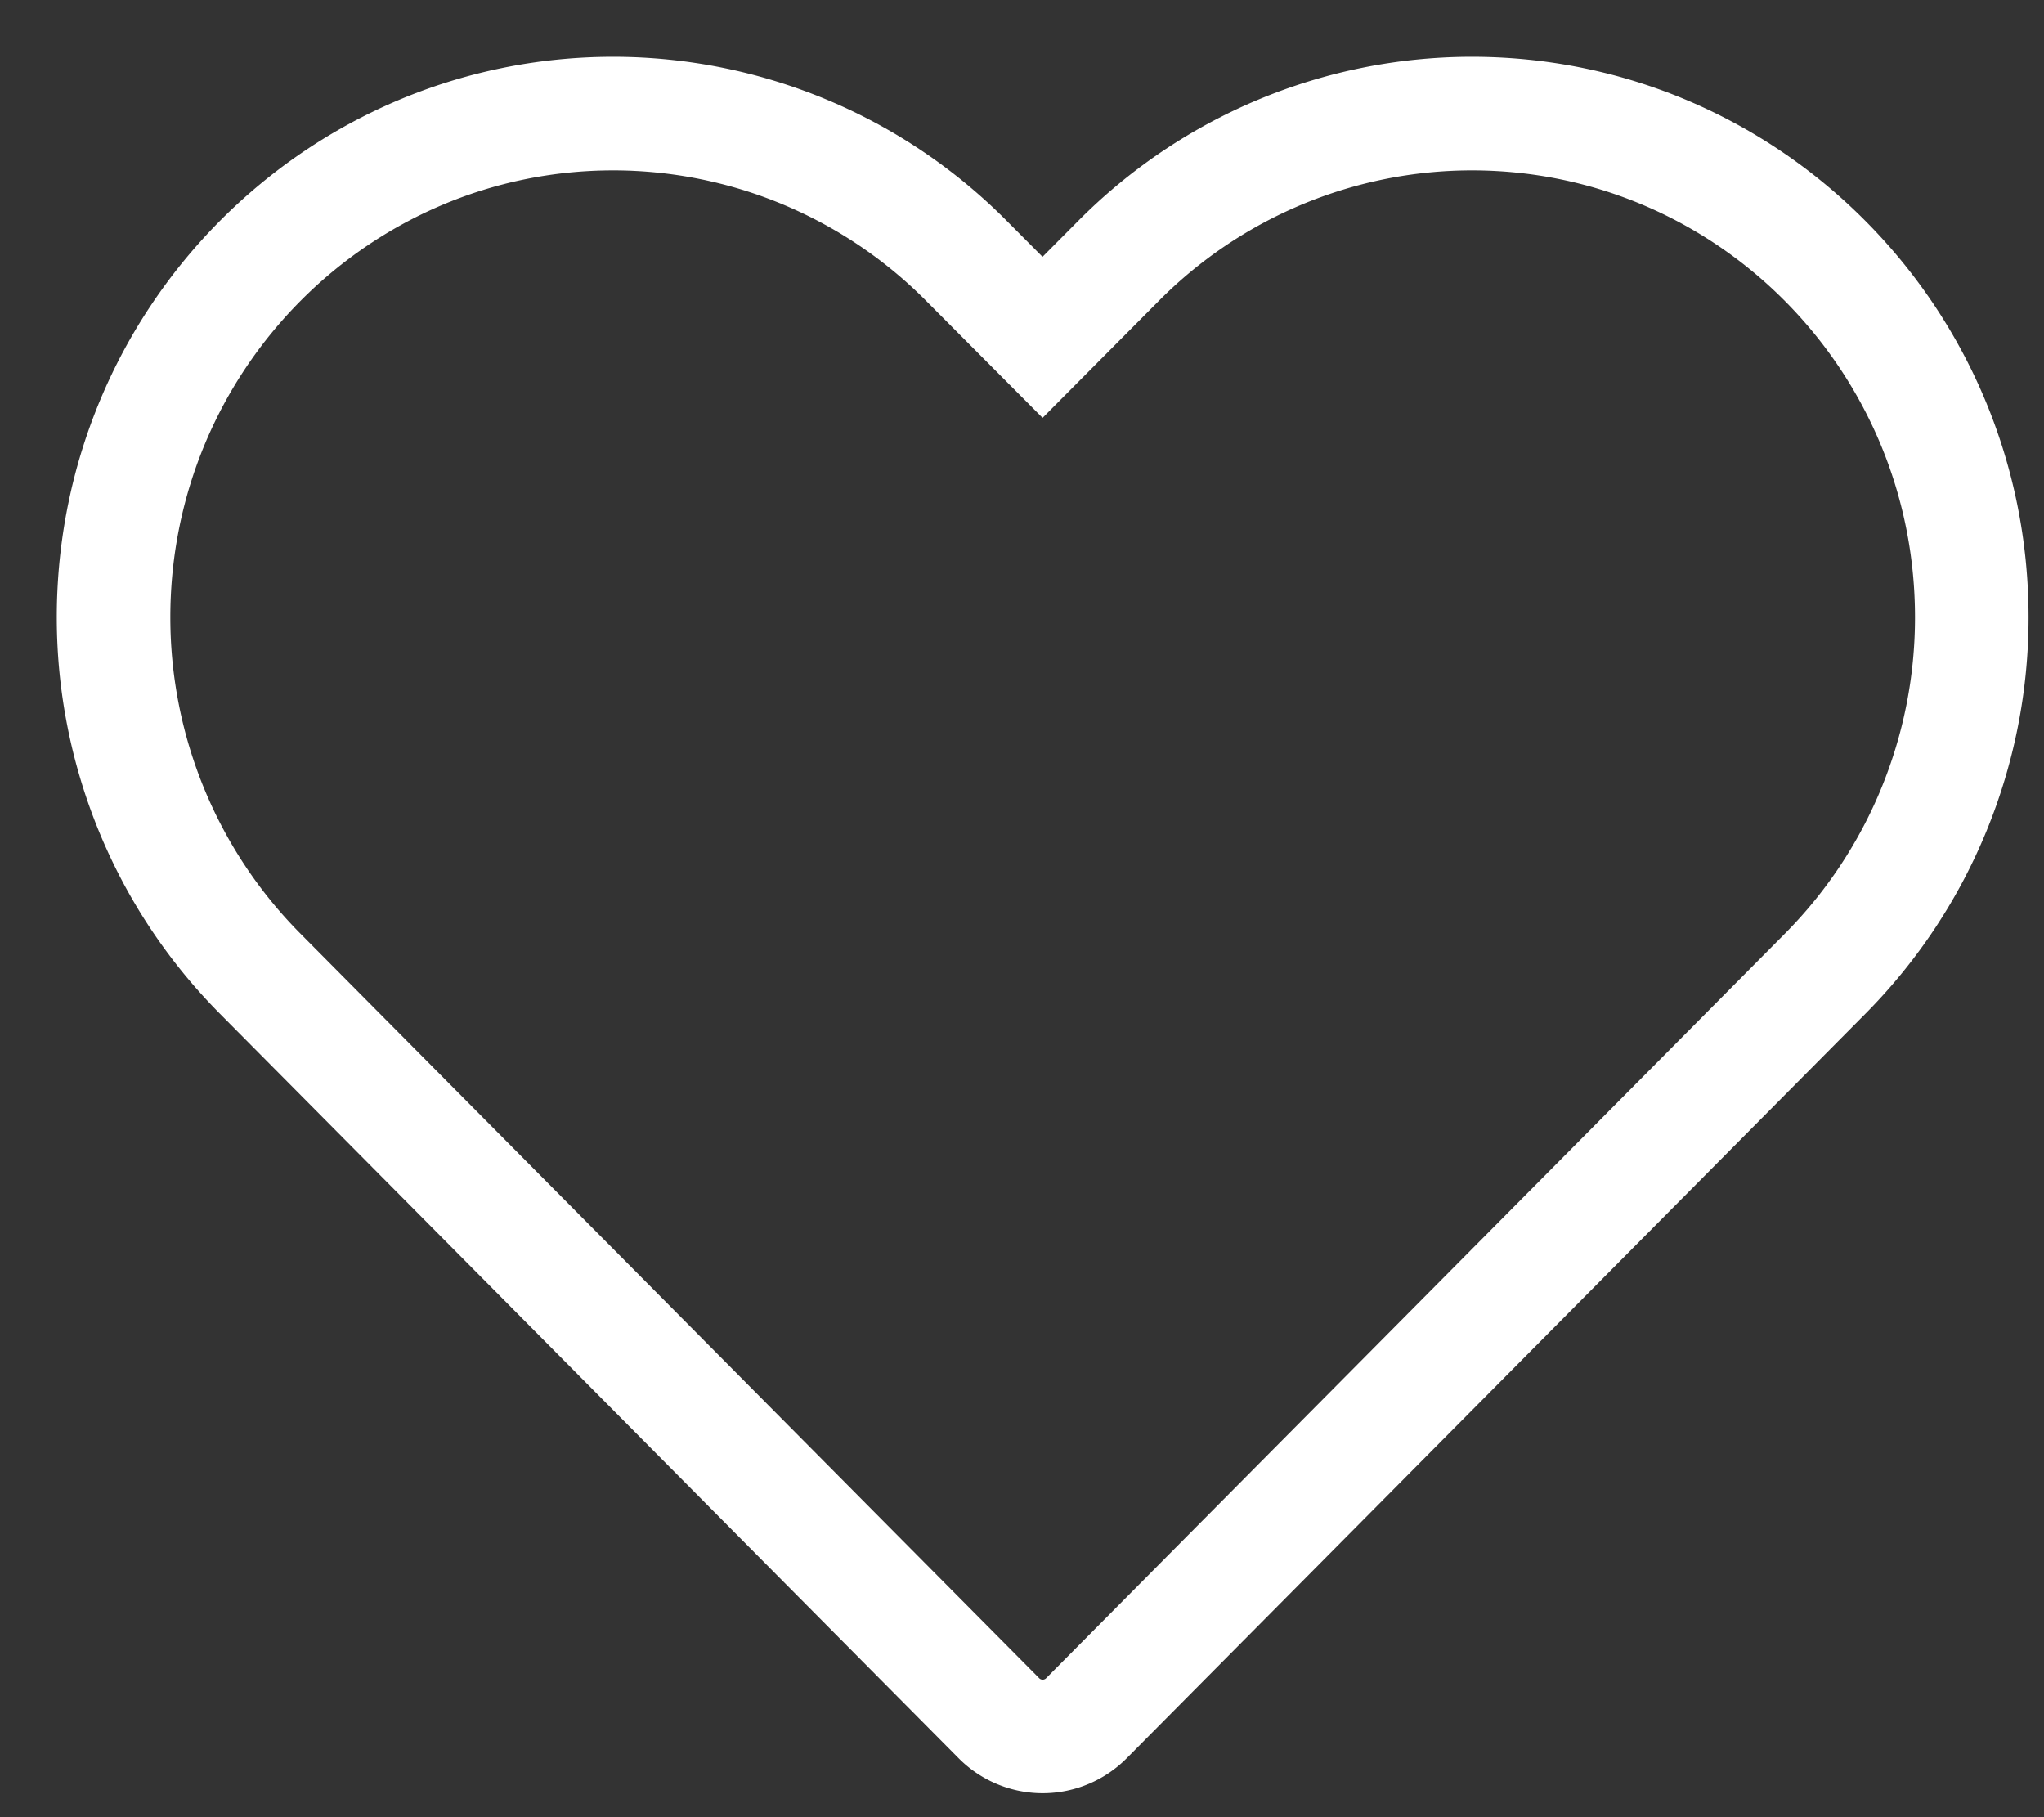 <svg width="18" height="16" fill="none" xmlns="http://www.w3.org/2000/svg"><rect width="100%" height="100%" fill="#333333" stroke="none"/><path d="M5.402 1C2.971 1 1 2.986 1 5.436c0 1.176.464 2.304 1.29 3.136l6.506 6.556a.543.543 0 00.772 0l6.506-6.556a4.453 4.453 0 001.29-3.136C17.364 2.986 15.393 1 12.96 1a4.386 4.386 0 00-3.113 1.3l-.666.67-.667-.67A4.386 4.386 0 005.402 1z" stroke="#fff"/></svg>
